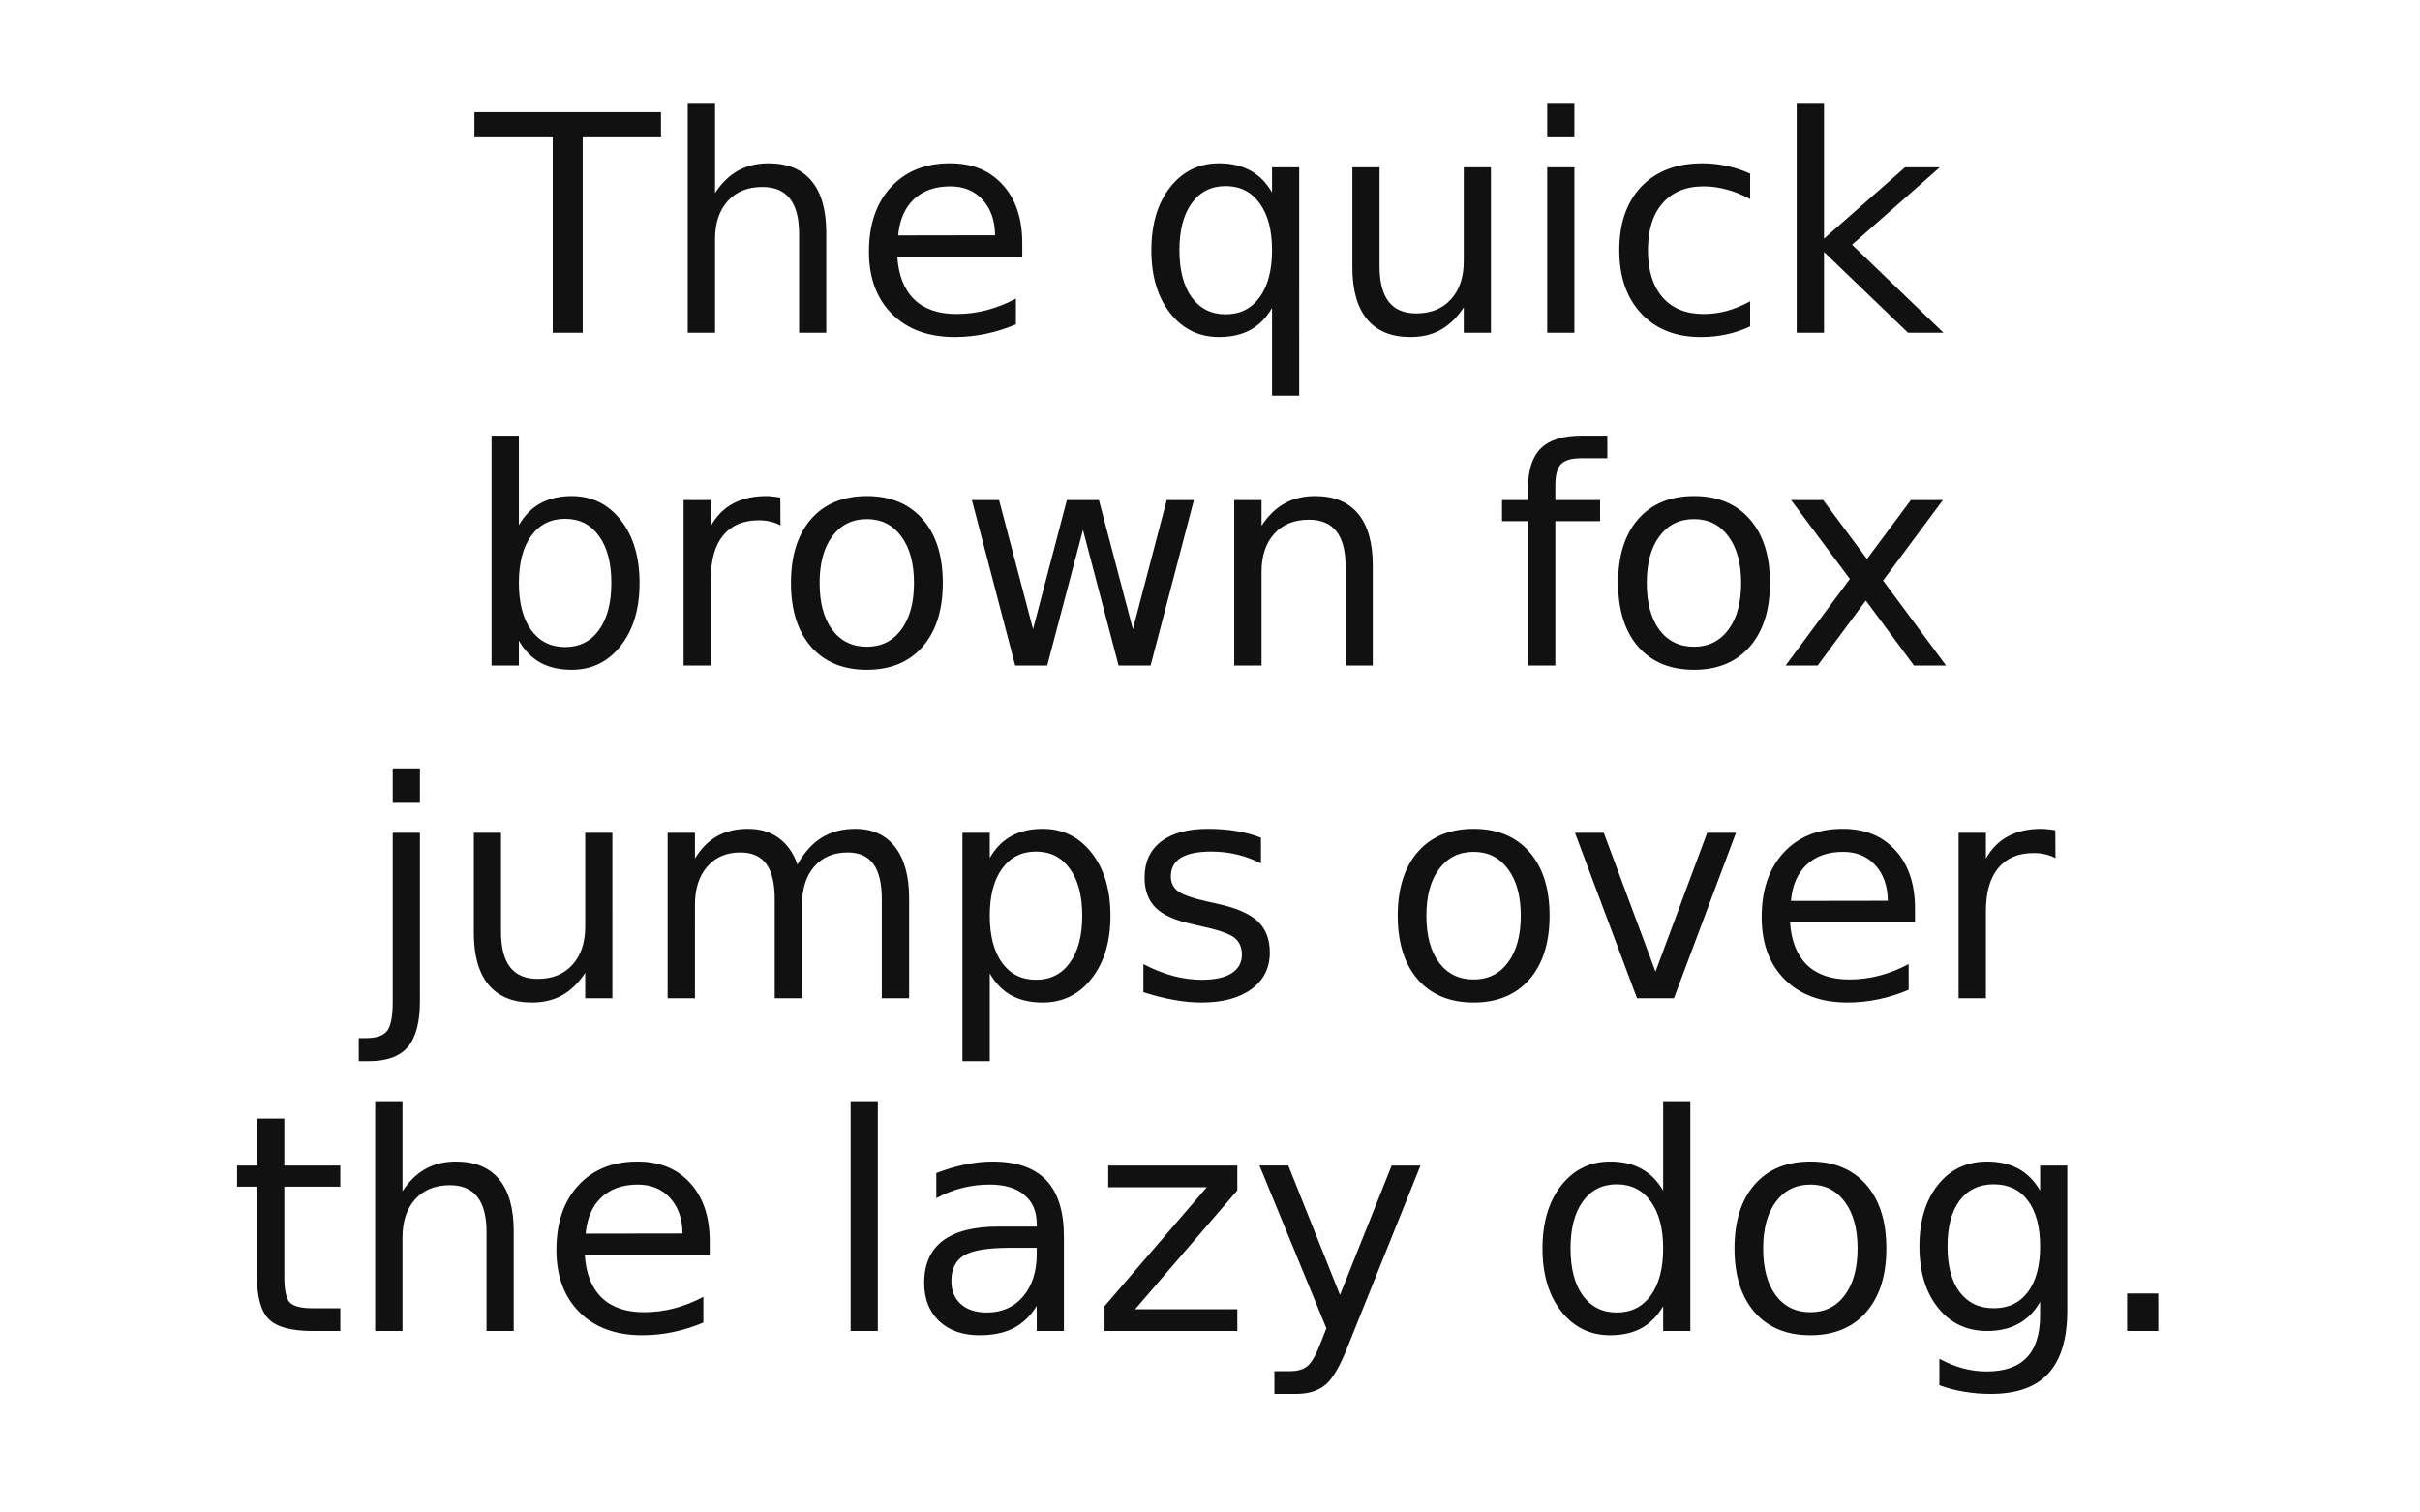 <svg xmlns="http://www.w3.org/2000/svg" viewBox="0 0 800 500"><path fill="#fff" d="M0 0h800v500H0z"/><g font-weight="400" font-size="100" font-family="Baskerville" text-anchor="middle" fill="#111"><path d="M156.836 37.1h61.67v8.3h-25.88V110h-9.91V45.4h-25.88zM273.145 76.992V110h-8.985V77.285q0-7.764-3.027-11.62-3.028-3.858-9.082-3.858-7.275 0-11.474 4.638-4.2 4.64-4.2 12.647V110h-9.032V34.023h9.033V63.81q3.223-4.933 7.568-7.374 4.395-2.442 10.108-2.442 9.424 0 14.258 5.86 4.835 5.81 4.835 17.138zM337.94 80.41v4.395h-41.31q.587 9.277 5.567 14.16 5.03 4.834 13.965 4.834 5.176 0 10.01-1.27 4.883-1.27 9.668-3.81v8.497q-4.834 2.05-9.912 3.125-5.078 1.074-10.303 1.074-13.086 0-20.752-7.617-7.617-7.618-7.617-20.607 0-13.427 7.226-21.29 7.276-7.91 19.58-7.91 11.036 0 17.432 7.13 6.445 7.08 6.445 19.287zm-8.985-2.637q-.098-7.373-4.15-11.767-4.004-4.395-10.645-4.395-7.52 0-12.06 4.25-4.493 4.247-5.176 11.962zM389.893 82.705q0 9.912 4.052 15.576 4.102 5.616 11.23 5.616 7.13 0 11.23-5.615 4.103-5.663 4.103-15.575 0-9.912-4.102-15.527-4.1-5.664-11.23-5.664-7.13 0-11.23 5.664-4.053 5.615-4.053 15.527zm30.615 19.092q-2.832 4.883-7.178 7.275-4.297 2.344-10.35 2.344-9.914 0-16.164-7.91-6.2-7.91-6.2-20.8 0-12.892 6.2-20.802 6.25-7.91 16.163-7.91 6.053 0 10.35 2.393 4.346 2.343 7.178 7.226v-8.3h8.984V130.8h-8.984zM447.07 88.418V55.312h8.985v32.764q0 7.764 3.027 11.67 3.027 3.858 9.082 3.858 7.275 0 11.475-4.64 4.247-4.638 4.247-12.646V55.313h8.984V110h-8.983v-8.398q-3.272 4.98-7.617 7.42-4.297 2.394-10.01 2.394-9.424 0-14.307-5.86-4.883-5.86-4.883-17.138zm22.608-34.424zM511.475 55.313h8.984V110h-8.985zm0-21.29h8.984V45.4h-8.985zM578.564 57.412v8.4q-3.808-2.1-7.666-3.126-3.808-1.075-7.714-1.075-8.74 0-13.575 5.568-4.835 5.517-4.835 15.527 0 10.01 4.834 15.576 4.833 5.52 13.574 5.52 3.906 0 7.714-1.027 3.858-1.074 7.666-3.173v8.3q-3.76 1.758-7.812 2.637-4.004.88-8.545.88-12.353 0-19.63-7.765-7.274-7.763-7.274-20.947 0-13.38 7.324-21.045 7.373-7.666 20.166-7.666 4.15 0 8.105.88 3.956.83 7.666 2.538zM593.945 34.023h9.034v44.873l26.805-23.584h11.475l-29.004 25.586L642.48 110h-11.718L602.98 83.29V110h-9.035zM202.1 192.705q0-9.912-4.102-15.527-4.053-5.664-11.182-5.664-7.128 0-11.23 5.664-4.053 5.615-4.053 15.527 0 9.912 4.053 15.576 4.102 5.616 11.23 5.616 7.13 0 11.182-5.615 4.102-5.663 4.102-15.575zm-30.567-19.092q2.832-4.883 7.13-7.226 4.345-2.393 10.35-2.393 9.962 0 16.163 7.91 6.25 7.91 6.25 20.8 0 12.892-6.25 20.802-6.2 7.91-16.162 7.91-6.006 0-10.352-2.344-4.297-2.392-7.13-7.275V220H162.5v-75.977h9.033zM258.008 173.71q-1.514-.878-3.32-1.27-1.758-.438-3.907-.438-7.616 0-11.718 4.98-4.052 4.932-4.052 14.21V220h-9.033v-54.688h9.033v8.497q2.832-4.982 7.373-7.374 4.54-2.442 11.035-2.442.928 0 2.05.147 1.124.098 2.49.342zM286.572 171.61q-7.226 0-11.426 5.665-4.2 5.616-4.2 15.43 0 9.815 4.152 15.48 4.2 5.614 11.474 5.614 7.178 0 11.377-5.665 4.198-5.664 4.198-15.43 0-9.717-4.2-15.38-4.198-5.714-11.376-5.714zm0-7.616q11.72 0 18.408 7.617 6.69 7.62 6.69 21.095 0 13.428-6.69 21.094-6.69 7.616-18.408 7.616-11.767 0-18.457-7.617-6.64-7.667-6.64-21.095 0-13.476 6.64-21.094 6.69-7.616 18.457-7.616zM321.29 165.313h8.983l11.23 42.675 11.183-42.675h10.595l11.232 42.675 11.18-42.675h8.986L380.37 220h-10.595l-11.767-44.824L346.19 220h-10.594zM453.81 186.992V220h-8.986v-32.715q0-7.764-3.027-11.62-3.027-3.858-9.082-3.858-7.276 0-11.475 4.638-4.2 4.64-4.2 12.647V220h-9.032v-54.688h9.033v8.497q3.224-4.933 7.57-7.374 4.394-2.442 10.107-2.442 9.424 0 14.258 5.86 4.834 5.81 4.834 17.138zM531.348 144.023v7.47h-8.594q-4.834 0-6.738 1.954-1.856 1.953-1.856 7.032v4.832h14.795v6.983H514.16V220h-9.033v-47.705h-8.594v-6.982h8.594v-3.81q0-9.13 4.248-13.28 4.248-4.2 13.477-4.2zM560.01 171.61q-7.227 0-11.426 5.665-4.2 5.616-4.2 15.43 0 9.815 4.15 15.48 4.2 5.614 11.476 5.614 7.178 0 11.377-5.665 4.2-5.664 4.2-15.43 0-9.717-4.2-15.38-4.2-5.714-11.377-5.714zm0-7.616q11.72 0 18.408 7.617 6.69 7.62 6.69 21.095 0 13.428-6.69 21.094-6.69 7.616-18.408 7.616-11.768 0-18.457-7.617-6.64-7.667-6.64-21.095 0-13.476 6.64-21.094 6.69-7.616 18.457-7.616zM642.285 165.313l-19.775 26.61L643.31 220h-10.595l-15.918-21.484L600.88 220h-10.597l21.24-28.613-19.433-26.075h10.596l14.502 19.483 14.5-19.482zM129.834 275.313h8.984v55.664q0 10.45-4.004 15.136-3.955 4.688-12.793 4.688h-3.416v-7.616h2.392q5.127 0 6.983-2.393 1.854-2.343 1.854-9.813zm0-21.29h8.984V265.4h-8.984zM156.64 308.418v-33.106h8.985v32.764q0 7.764 3.027 11.67 3.028 3.858 9.082 3.858 7.276 0 11.475-4.64 4.247-4.638 4.247-12.646v-31.005h8.984V330h-8.983v-8.398q-3.27 4.98-7.617 7.42-4.297 2.394-10.01 2.394-9.424 0-14.307-5.86-4.882-5.86-4.882-17.138zm22.608-34.424zM263.623 285.81q3.37-6.054 8.057-8.935 4.687-2.88 11.035-2.88 8.545 0 13.183 6.005 4.64 5.957 4.64 16.992V330h-9.034v-32.715q0-7.86-2.783-11.67-2.783-3.808-8.495-3.808-6.983 0-11.036 4.638-4.053 4.64-4.053 12.647V330h-9.033v-32.715q0-7.91-2.784-11.67-2.783-3.808-8.593-3.808-6.885 0-10.938 4.687-4.054 4.64-4.054 12.598V330h-9.033v-54.688h9.033v8.497q3.076-5.03 7.373-7.423 4.296-2.393 10.204-2.393 5.957 0 10.108 3.027 4.2 3.03 6.2 8.79zM327.197 321.797V350.8h-9.033v-75.488h9.033v8.3q2.832-4.882 7.13-7.225 4.345-2.393 10.35-2.393 9.962 0 16.163 7.91 6.25 7.91 6.25 20.8 0 12.892-6.25 20.802-6.2 7.91-16.162 7.91-6.006 0-10.352-2.344-4.297-2.392-7.13-7.275zm30.567-19.092q0-9.912-4.102-15.527-4.053-5.664-11.182-5.664-7.128 0-11.23 5.664-4.053 5.615-4.053 15.527 0 9.912 4.053 15.576 4.102 5.616 11.23 5.616 7.13 0 11.182-5.615 4.102-5.663 4.102-15.575zM416.846 276.924v8.496q-3.81-1.953-7.91-2.93-4.102-.976-8.497-.976-6.69 0-10.06 2.05-3.32 2.05-3.32 6.153 0 3.125 2.393 4.93 2.393 1.76 9.62 3.37l3.075.684q9.57 2.052 13.575 5.812 4.052 3.71 4.052 10.4 0 7.617-6.054 12.06-6.005 4.444-16.552 4.444-4.395 0-9.18-.88-4.736-.83-10.01-2.538v-9.277q4.98 2.59 9.815 3.907 4.834 1.27 9.57 1.27 6.348 0 9.766-2.15 3.417-2.196 3.417-6.15 0-3.663-2.49-5.617-2.442-1.953-10.79-3.76l-3.126-.732q-8.35-1.758-12.06-5.37-3.71-3.663-3.71-10.01 0-7.715 5.468-11.915 5.47-4.2 15.527-4.2 4.98 0 9.375.734 4.395.732 8.106 2.197zM487.158 281.61q-7.226 0-11.426 5.665-4.2 5.616-4.2 15.43 0 9.815 4.152 15.48 4.2 5.614 11.474 5.614 7.178 0 11.377-5.665 4.2-5.664 4.2-15.43 0-9.717-4.2-15.38-4.2-5.714-11.377-5.714zm0-7.616q11.72 0 18.408 7.617 6.69 7.62 6.69 21.095 0 13.428-6.69 21.094-6.69 7.616-18.408 7.616-11.767 0-18.457-7.617-6.64-7.667-6.64-21.095 0-13.476 6.64-21.094 6.69-7.616 18.458-7.616zM520.654 275.313h9.522l17.09 45.898 17.09-45.897h9.52L553.37 330H541.16zM633.057 300.41v4.395h-41.31q.587 9.277 5.567 14.16 5.03 4.834 13.965 4.834 5.175 0 10.01-1.27 4.882-1.27 9.667-3.81v8.497q-4.834 2.05-9.912 3.125-5.078 1.074-10.303 1.074-13.086 0-20.752-7.617-7.617-7.618-7.617-20.607 0-13.427 7.227-21.29 7.275-7.91 19.58-7.91 11.035 0 17.43 7.13 6.447 7.08 6.447 19.287zm-8.985-2.637q-.097-7.373-4.15-11.767-4.004-4.395-10.645-4.395-7.52 0-12.06 4.25-4.492 4.247-5.176 11.962zM679.492 283.71q-1.513-.878-3.32-1.27-1.758-.438-3.906-.438-7.618 0-11.72 4.98-4.052 4.932-4.052 14.21V330h-9.033v-54.688h9.034v8.497q2.832-4.982 7.373-7.374 4.54-2.442 11.035-2.442.928 0 2.05.147 1.124.098 2.49.342zM93.994 369.785v15.527H112.5v6.983H93.994v29.687q0 6.69 1.807 8.594 1.856 1.904 7.47 1.904h9.23V440h-9.23q-10.4 0-14.354-3.857-3.955-3.907-3.955-14.16v-29.688h-6.59v-6.983h6.59v-15.527zM169.824 406.992V440h-8.984v-32.715q0-7.764-3.027-11.62-3.028-3.858-9.083-3.858-7.275 0-11.474 4.638-4.2 4.64-4.2 12.647V440h-9.033v-75.977h9.034v29.786q3.222-4.933 7.568-7.374 4.395-2.442 10.107-2.442 9.424 0 14.258 5.86 4.834 5.81 4.834 17.138zM234.62 410.41v4.395h-41.31q.586 9.277 5.567 14.16 5.03 4.834 13.965 4.834 5.176 0 10.01-1.27 4.882-1.27 9.668-3.81v8.497q-4.834 2.05-9.913 3.125-5.078 1.074-10.302 1.074-13.086 0-20.752-7.617-7.617-7.618-7.617-20.607 0-13.427 7.226-21.29 7.275-7.91 19.58-7.91 11.035 0 17.432 7.13 6.445 7.08 6.445 19.287zm-8.985-2.637q-.098-7.373-4.15-11.767-4.005-4.395-10.645-4.395-7.52 0-12.06 4.25-4.493 4.247-5.176 11.962zM281.2 364.023h8.986V440H281.2zM333.79 412.51q-10.89 0-15.09 2.49-4.198 2.49-4.198 8.496 0 4.785 3.125 7.617 3.174 2.783 8.594 2.783 7.47 0 11.964-5.273 4.54-5.322 4.54-14.11v-2.003zm17.92-3.71V440h-8.985v-8.3q-3.077 4.98-7.666 7.372-4.59 2.344-11.232 2.344-8.398 0-13.38-4.687-4.93-4.738-4.93-12.648 0-9.228 6.152-13.916 6.2-4.687 18.457-4.687h12.598v-.88q0-6.202-4.102-9.57-4.053-3.42-11.426-3.42-4.687 0-9.13 1.124-4.444 1.123-8.546 3.37v-8.3q4.933-1.906 9.572-2.833 4.638-.976 9.033-.976 11.865 0 17.725 6.152 5.86 6.153 5.86 18.653zM366.357 385.313h42.676v8.203l-33.79 39.306h33.79V440h-43.896v-8.203l33.79-39.307h-32.57zM445.557 445.078q-3.81 9.766-7.422 12.744-3.614 2.98-9.668 2.98h-7.178v-7.52h5.272q3.71 0 5.762-1.76 2.05-1.756 4.54-8.3l1.613-4.1-22.12-53.81h9.522l17.09 42.774 17.09-42.773h9.52zM549.805 393.613v-29.59h8.984V440h-8.985v-8.203q-2.832 4.883-7.178 7.275-4.297 2.344-10.352 2.344-9.912 0-16.162-7.91-6.2-7.91-6.2-20.8 0-12.892 6.2-20.802 6.25-7.91 16.162-7.91 6.055 0 10.352 2.393 4.346 2.343 7.178 7.226zm-30.616 19.092q0 9.912 4.052 15.576 4.102 5.616 11.23 5.616 7.13 0 11.23-5.615 4.103-5.663 4.103-15.575 0-9.912-4.102-15.527-4.1-5.664-11.23-5.664-7.13 0-11.23 5.664-4.054 5.615-4.054 15.527zM598.486 391.61q-7.226 0-11.425 5.665-4.2 5.616-4.2 15.43 0 9.815 4.152 15.48 4.2 5.614 11.474 5.614 7.178 0 11.377-5.665 4.2-5.664 4.2-15.43 0-9.717-4.2-15.38-4.2-5.714-11.377-5.714zm0-7.616q11.72 0 18.41 7.617 6.688 7.62 6.688 21.095 0 13.428-6.69 21.094-6.69 7.616-18.408 7.616-11.767 0-18.457-7.617-6.64-7.667-6.64-21.095 0-13.476 6.64-21.094 6.69-7.616 18.456-7.616zM674.414 412.02q0-9.764-4.053-15.135-4.003-5.37-11.278-5.37-7.227 0-11.28 5.37-4.003 5.37-4.003 15.136 0 9.718 4.003 15.09 4.052 5.37 11.28 5.37 7.274 0 11.278-5.37 4.054-5.372 4.054-15.09zm8.984 21.193q0 13.965-6.2 20.752-6.202 6.836-18.995 6.836-4.736 0-8.935-.732-4.2-.683-8.155-2.148v-8.74q3.955 2.148 7.813 3.174 3.857 1.025 7.86 1.025 8.84 0 13.234-4.64 4.394-4.59 4.394-13.916v-4.443q-2.783 4.835-7.13 7.227-4.345 2.393-10.4 2.393-10.058 0-16.21-7.666-6.153-7.666-6.153-20.313 0-12.694 6.154-20.36 6.152-7.666 16.21-7.666 6.055 0 10.4 2.393 4.347 2.392 7.13 7.226v-8.3h8.984zM703.174 427.598h10.303V440h-10.303z"/></g></svg>